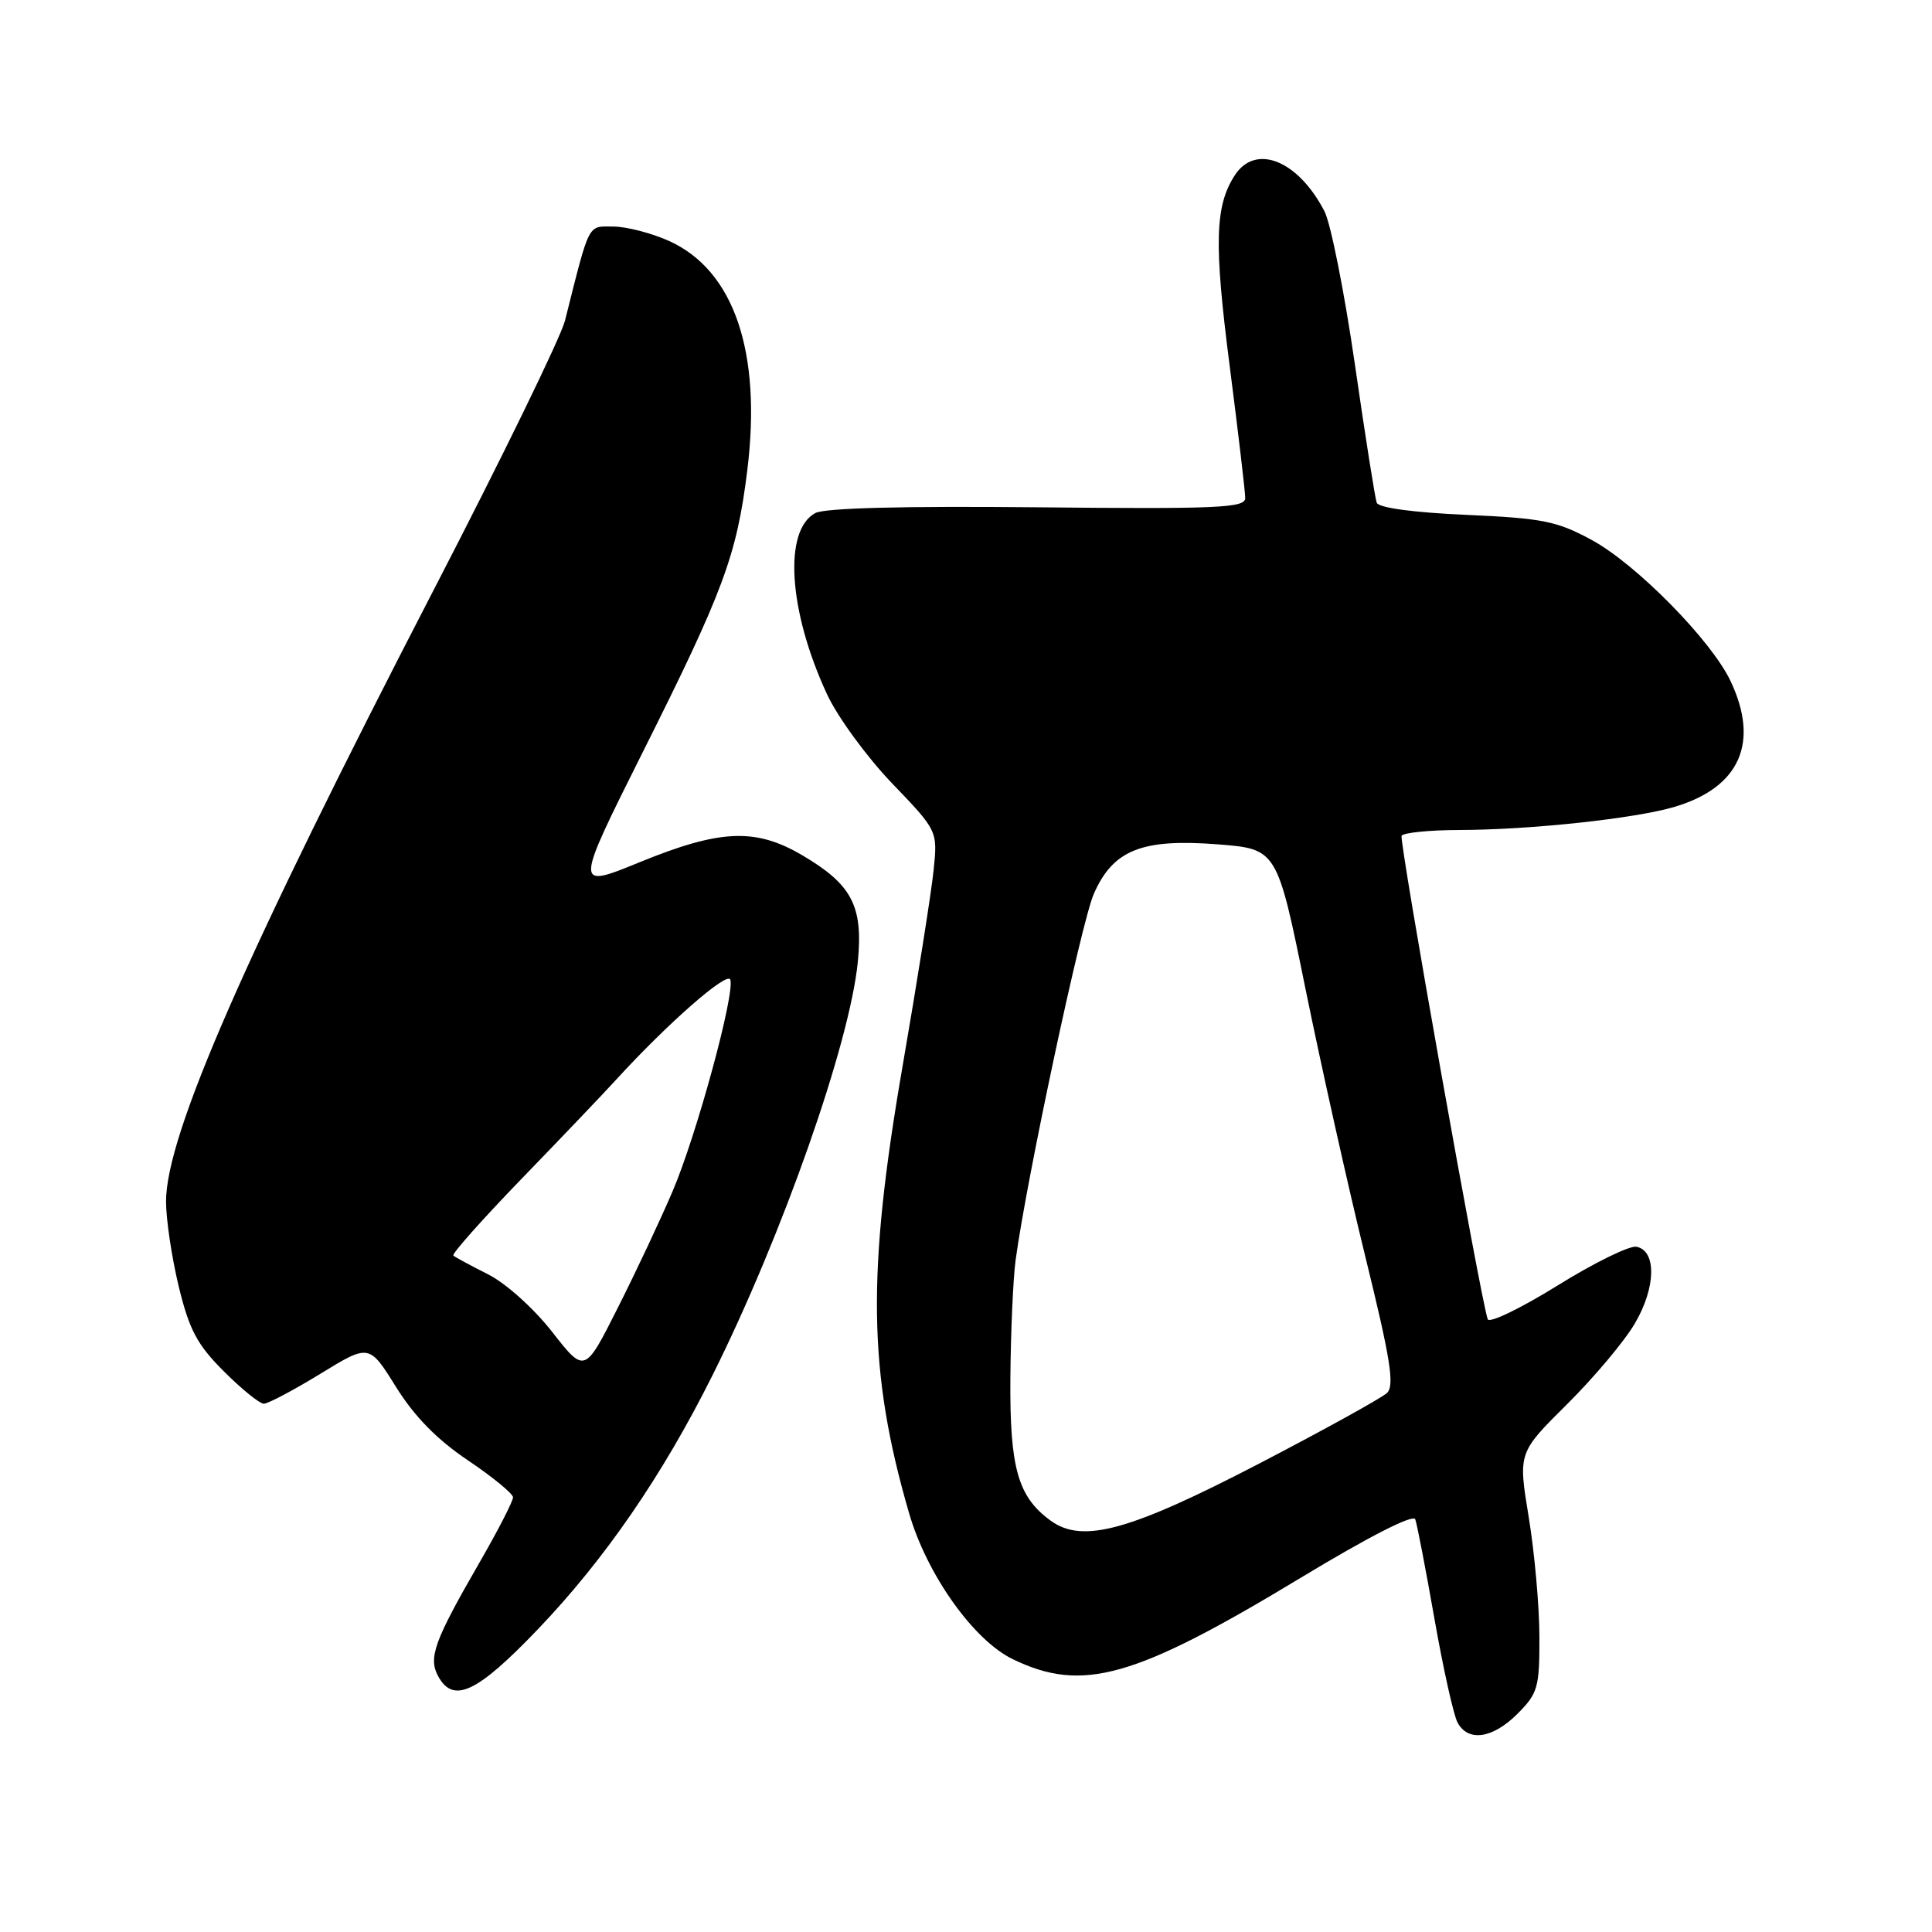 <?xml version="1.0" encoding="UTF-8" standalone="no"?>
<!DOCTYPE svg PUBLIC "-//W3C//DTD SVG 1.1//EN" "http://www.w3.org/Graphics/SVG/1.1/DTD/svg11.dtd" >
<svg xmlns="http://www.w3.org/2000/svg" xmlns:xlink="http://www.w3.org/1999/xlink" version="1.1" viewBox="0 0 256 256">
 <g >
 <path fill="currentColor"
d=" M 201.08 227.08 C 203.78 224.37 204.00 223.60 203.98 216.83 C 203.97 212.80 203.33 205.68 202.56 201.00 C 201.16 192.50 201.16 192.50 207.64 186.07 C 211.21 182.53 215.26 177.71 216.63 175.36 C 219.43 170.60 219.52 165.71 216.83 165.20 C 215.91 165.03 211.18 167.35 206.33 170.37 C 201.47 173.38 197.33 175.38 197.13 174.80 C 196.19 172.18 185.37 111.42 185.72 110.75 C 185.94 110.34 189.35 109.99 193.31 109.98 C 202.78 109.96 216.74 108.46 221.93 106.90 C 230.55 104.32 233.17 98.38 229.30 90.23 C 226.76 84.86 216.82 74.76 210.93 71.56 C 206.31 69.05 204.42 68.67 194.27 68.22 C 187.26 67.91 182.67 67.29 182.42 66.61 C 182.20 66.00 180.89 57.72 179.52 48.22 C 178.14 38.71 176.33 29.61 175.50 28.00 C 171.99 21.22 166.35 18.97 163.60 23.25 C 160.98 27.31 160.85 32.29 162.94 48.50 C 164.07 57.30 165.00 65.17 165.00 66.00 C 165.00 67.30 161.40 67.46 137.49 67.22 C 119.77 67.04 109.29 67.31 108.04 67.98 C 103.78 70.26 104.47 80.96 109.58 91.98 C 110.97 94.99 114.85 100.29 118.18 103.77 C 124.24 110.08 124.24 110.08 123.71 115.29 C 123.42 118.16 121.57 129.86 119.59 141.31 C 114.84 168.81 115.03 181.84 120.46 200.51 C 122.82 208.64 129.00 217.34 134.20 219.85 C 143.44 224.33 150.32 222.38 172.31 209.09 C 181.39 203.60 187.28 200.59 187.53 201.32 C 187.77 201.97 188.91 207.90 190.07 214.49 C 191.23 221.09 192.61 227.27 193.13 228.24 C 194.53 230.85 197.78 230.38 201.08 227.08 Z  M 71.23 215.93 C 80.11 206.66 87.78 195.51 94.39 182.27 C 103.67 163.69 112.62 138.21 113.67 127.41 C 114.38 120.03 112.89 117.19 106.24 113.29 C 100.09 109.69 95.41 109.90 84.80 114.23 C 76.10 117.79 76.10 117.79 85.18 99.64 C 95.87 78.32 97.62 73.58 99.01 62.40 C 100.96 46.69 97.29 35.85 88.68 31.94 C 86.38 30.90 83.05 30.03 81.29 30.02 C 77.82 30.00 78.19 29.28 74.86 42.50 C 74.30 44.70 66.52 60.67 57.55 78.00 C 32.49 126.46 22.00 150.41 22.00 159.21 C 22.00 161.57 22.76 166.63 23.68 170.46 C 25.08 176.21 26.12 178.18 29.66 181.71 C 32.02 184.07 34.40 186.00 34.96 186.00 C 35.51 186.00 38.88 184.22 42.44 182.04 C 48.92 178.07 48.92 178.07 52.48 183.79 C 54.92 187.70 57.92 190.76 62.00 193.50 C 65.27 195.70 67.96 197.91 67.98 198.40 C 67.99 198.90 65.97 202.83 63.48 207.14 C 57.56 217.40 56.74 219.65 58.04 222.07 C 60.04 225.80 63.18 224.34 71.23 215.93 Z  M 139.24 201.51 C 134.87 198.34 133.79 194.55 133.88 182.60 C 133.93 176.50 134.24 169.47 134.57 167.00 C 136.01 156.29 143.30 122.15 144.94 118.43 C 147.50 112.61 151.31 111.10 161.36 111.88 C 169.22 112.50 169.22 112.50 172.99 131.06 C 175.07 141.27 178.63 157.22 180.91 166.50 C 184.26 180.13 184.81 183.60 183.78 184.58 C 183.08 185.24 175.46 189.45 166.85 193.93 C 149.71 202.84 143.45 204.56 139.24 201.51 Z  M 73.17 176.49 C 70.73 173.37 67.04 170.05 64.68 168.86 C 62.38 167.70 60.31 166.58 60.07 166.37 C 59.84 166.15 63.89 161.60 69.07 156.24 C 74.26 150.88 79.94 144.93 81.70 143.00 C 88.53 135.54 96.39 128.66 96.77 129.81 C 97.40 131.69 92.29 150.44 89.13 157.83 C 87.57 161.50 84.31 168.44 81.88 173.25 C 77.48 182.00 77.48 182.00 73.17 176.49 Z "/>
</g>
</svg>